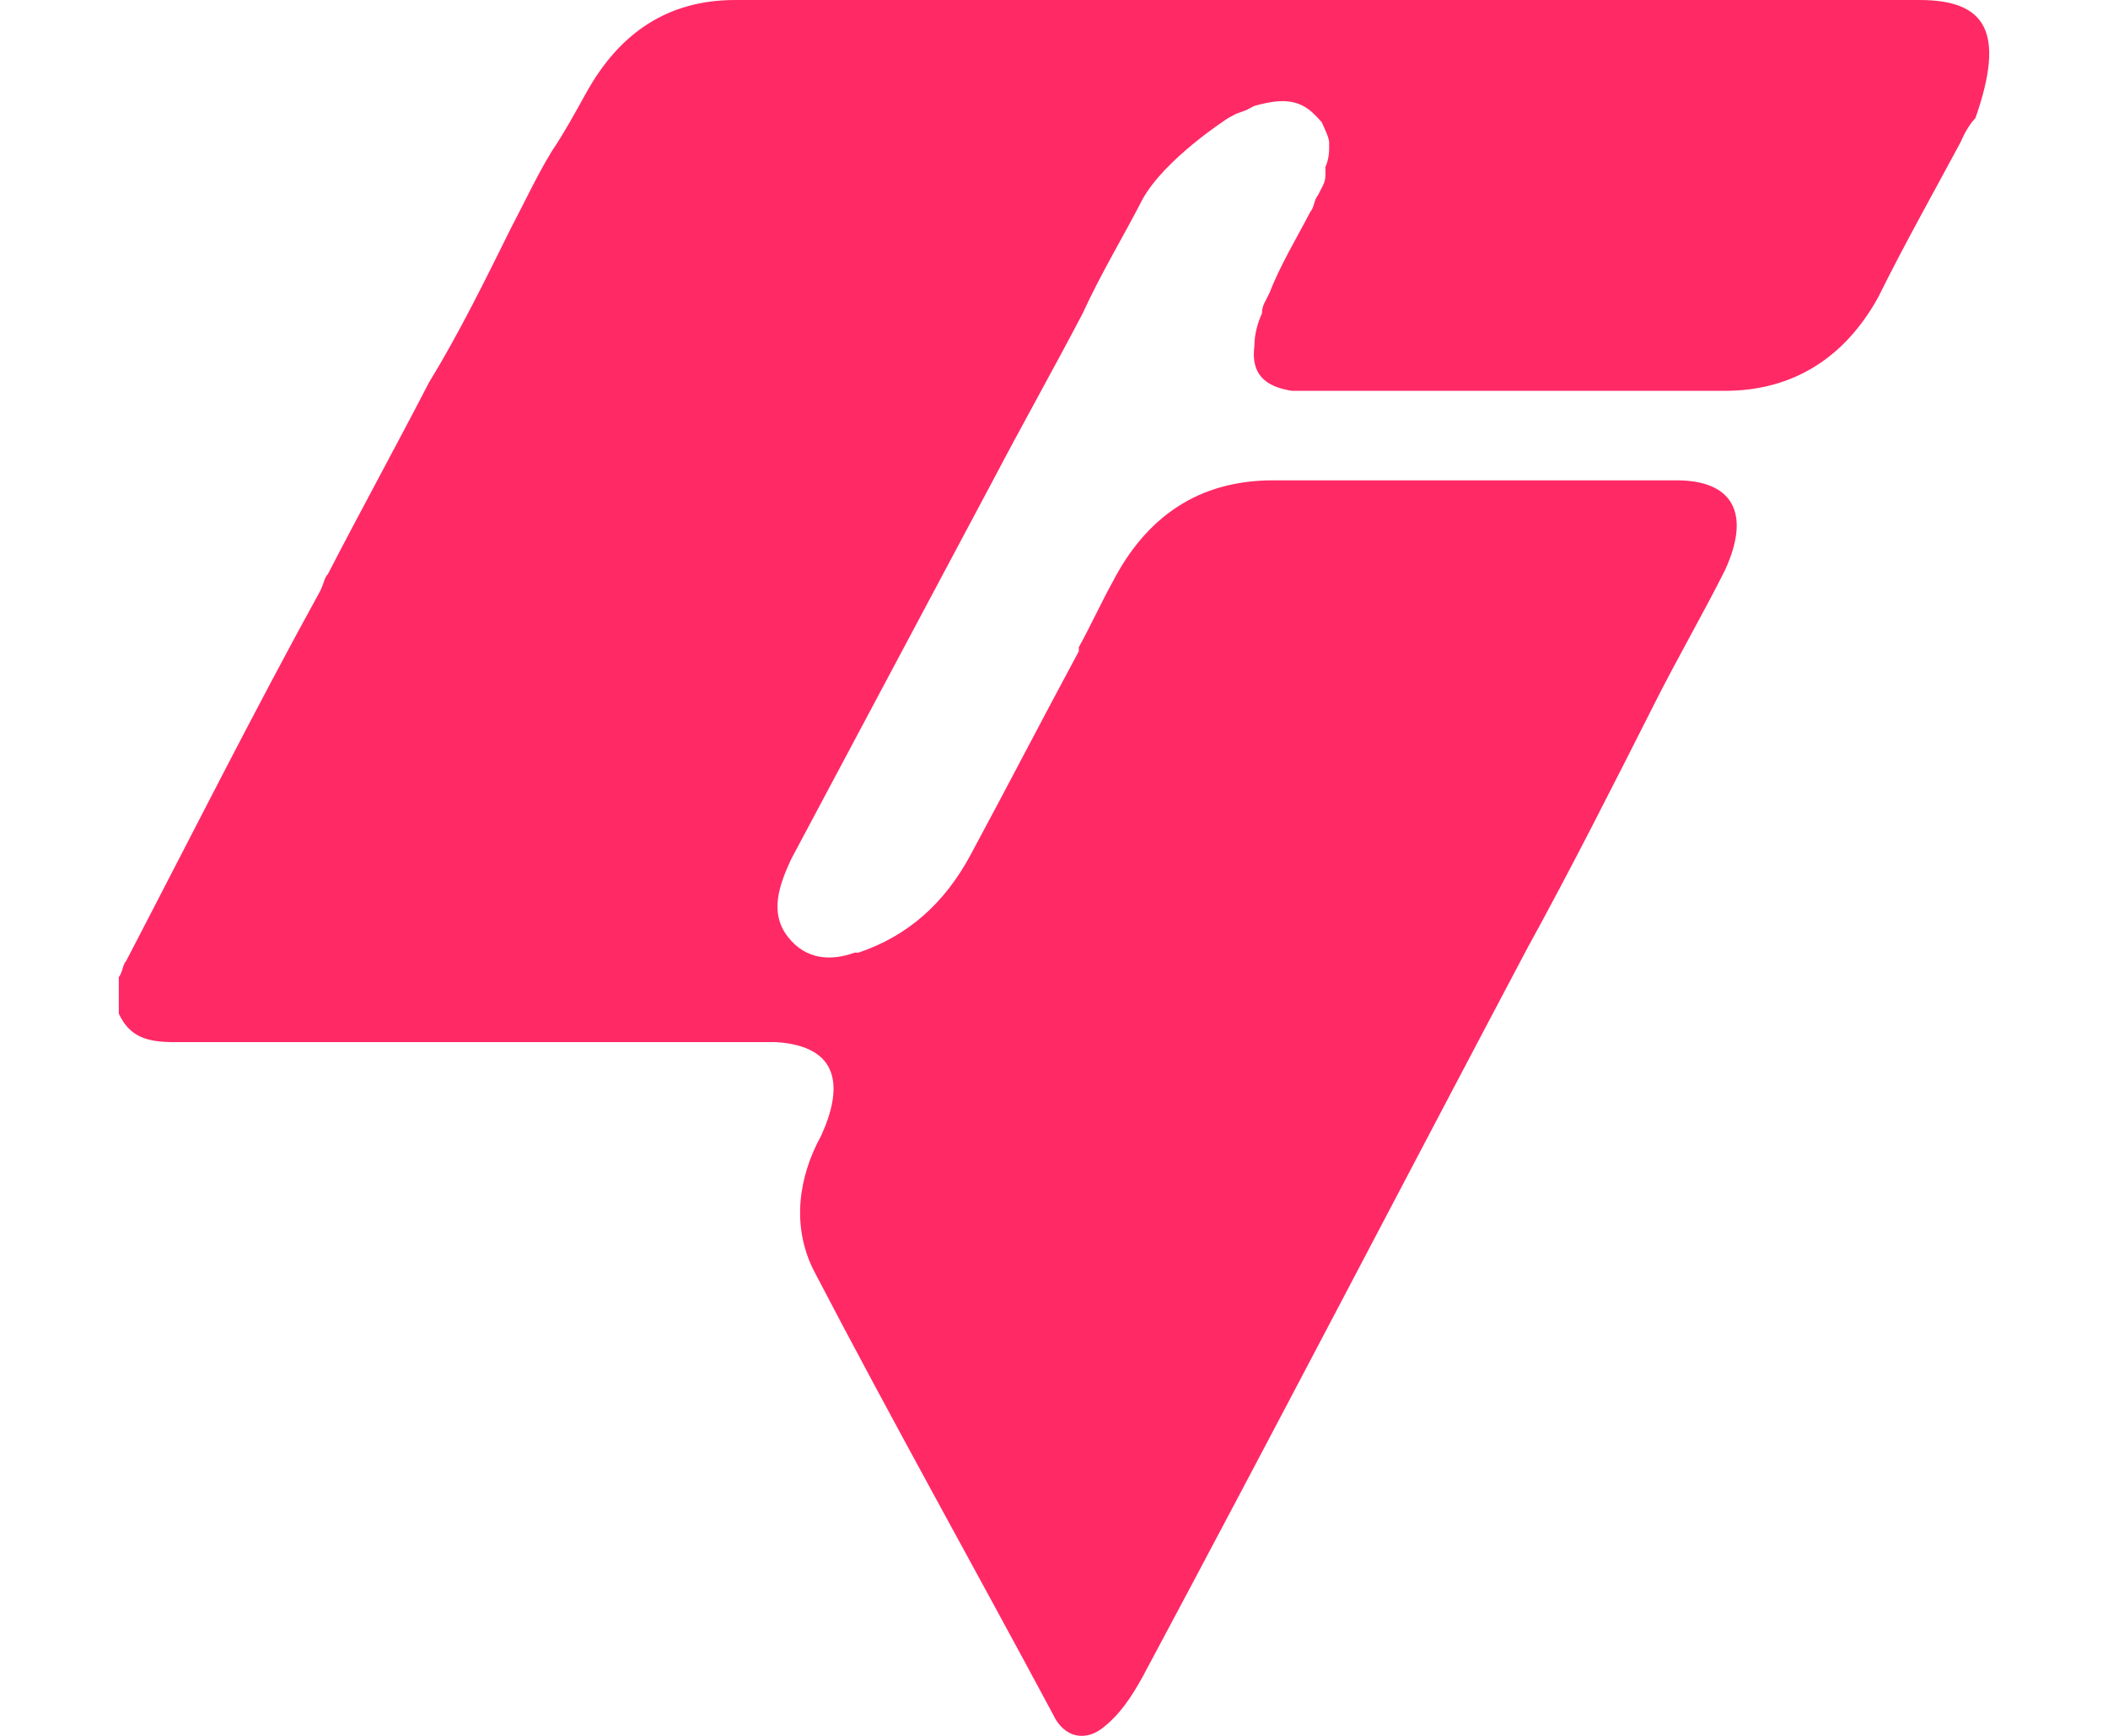 <svg width="17" height="14" viewBox="0 0 17 14" fill="none" xmlns="http://www.w3.org/2000/svg">
<path d="M15.479 0H5.929C5.387 0 4.995 0.263 4.724 0.755C4.633 0.919 4.543 1.083 4.453 1.215C4.332 1.412 4.242 1.609 4.121 1.839C3.91 2.265 3.7 2.692 3.459 3.086C3.187 3.612 2.916 4.104 2.645 4.629C2.615 4.662 2.615 4.695 2.585 4.761C2.043 5.746 1.531 6.764 1.018 7.749C0.988 7.781 0.988 7.847 0.958 7.88V8.175C1.049 8.372 1.199 8.405 1.41 8.405C1.772 8.405 2.133 8.405 2.495 8.405C3.428 8.405 4.362 8.405 5.296 8.405C5.597 8.405 5.869 8.405 6.17 8.405C6.2 8.405 6.23 8.405 6.26 8.405C6.772 8.438 6.802 8.766 6.622 9.16C6.441 9.489 6.381 9.883 6.561 10.244C7.194 11.459 7.857 12.641 8.49 13.823C8.58 14.02 8.761 14.053 8.911 13.921C9.032 13.823 9.122 13.691 9.213 13.527C10.267 11.557 11.291 9.587 12.316 7.65C12.677 6.993 13.008 6.337 13.34 5.68C13.521 5.319 13.731 4.958 13.912 4.597C14.123 4.137 13.972 3.874 13.521 3.874C12.436 3.874 11.351 3.874 10.267 3.874C9.664 3.874 9.243 4.17 8.972 4.695C8.881 4.859 8.791 5.056 8.7 5.22C8.7 5.22 8.7 5.22 8.7 5.253C8.399 5.811 8.128 6.337 7.827 6.895C7.616 7.289 7.315 7.552 6.923 7.683H6.893C6.712 7.749 6.501 7.749 6.351 7.552C6.2 7.355 6.29 7.125 6.381 6.928C6.923 5.91 7.465 4.892 8.008 3.874C8.249 3.415 8.49 2.988 8.731 2.528C8.881 2.2 9.062 1.904 9.213 1.609C9.393 1.28 9.905 0.952 9.905 0.952L9.966 0.919L10.056 0.886C10.051 0.887 10.116 0.854 10.116 0.854C10.237 0.821 10.387 0.788 10.508 0.854C10.568 0.886 10.598 0.919 10.659 0.985C10.689 1.051 10.719 1.116 10.719 1.149V1.182C10.719 1.215 10.719 1.28 10.689 1.346C10.689 1.379 10.689 1.379 10.689 1.412C10.689 1.477 10.659 1.51 10.628 1.576C10.598 1.609 10.598 1.674 10.568 1.707C10.448 1.937 10.327 2.134 10.237 2.364C10.207 2.43 10.177 2.462 10.177 2.528C10.146 2.594 10.116 2.692 10.116 2.791C10.086 3.021 10.207 3.119 10.418 3.152C10.478 3.152 10.568 3.152 10.628 3.152C11.713 3.152 12.797 3.152 13.912 3.152C14.454 3.152 14.876 2.889 15.147 2.397C15.358 1.97 15.599 1.543 15.81 1.149C15.84 1.083 15.87 1.018 15.931 0.952C16.172 0.263 16.021 0 15.479 0Z" fill="#FF2966"/>
</svg>
